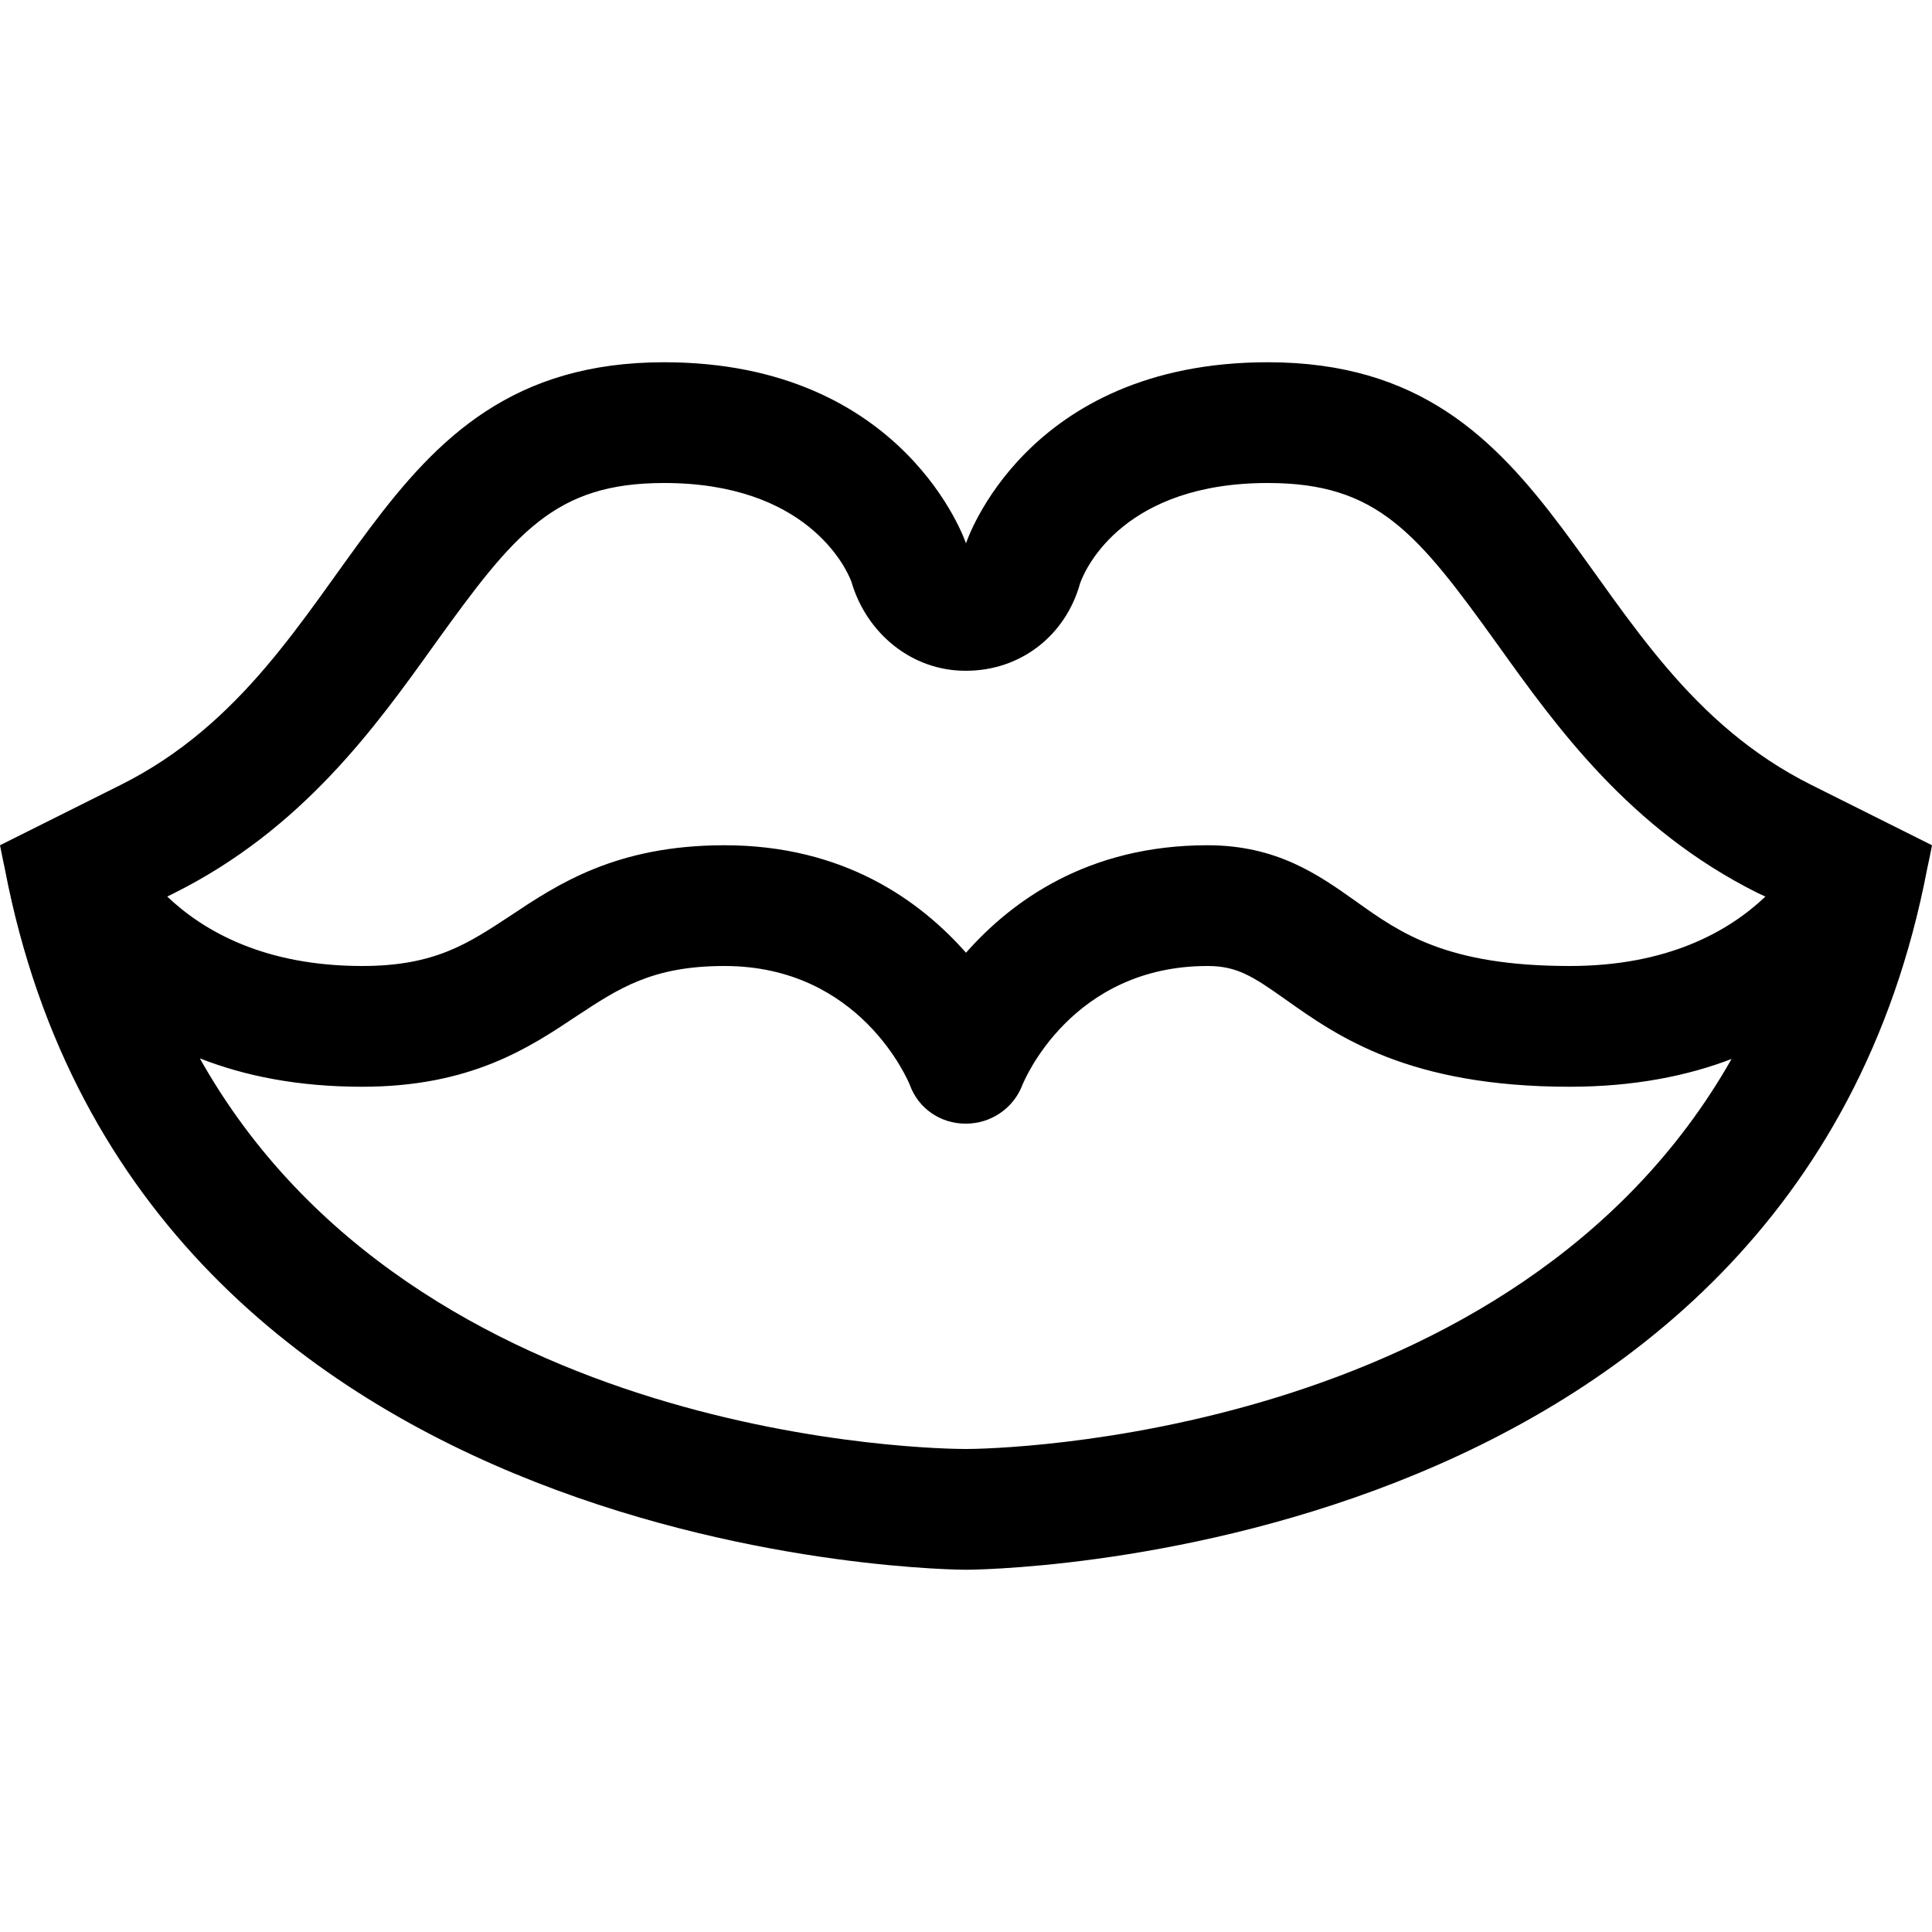 <?xml version="1.0" encoding="utf-8"?>
<!-- Generator: Adobe Illustrator 16.0.0, SVG Export Plug-In . SVG Version: 6.00 Build 0)  -->
<svg xmlns="http://www.w3.org/2000/svg" xmlns:xlink="http://www.w3.org/1999/xlink" version="1.1" id="2573246532_Capa_1_grid" x="0px" y="0px" width="32px" height="32px" viewBox="0 0 32 32" enable-background="new 0 0 32 32" xml:space="preserve">
<g>
	<path d="M30,13c-4-2-4-7-9-7c-4.03,0-5,3-5,3s-1-3-5-3c-5,0-5,5-9,7c-2,1-2,1-2,1c0.02,0.11,0.08,0.39,0.08,0.39   C2.3,26,16,26,16,26s13.7,0,15.92-11.61c0,0,0.061-0.28,0.08-0.39C32,14,32,14,30,13z M16,24c-0.43,0-9.11-0.09-12.69-6.47   C4.05,17.82,4.93,18,6,18c1.8,0,2.77-0.65,3.55-1.17C10.25,16.37,10.8,16,12,16c2.25,0,3.04,1.9,3.07,1.97   c0.14,0.391,0.51,0.641,0.92,0.641c0.01,0,0.01,0,0.01,0c0.41,0,0.78-0.25,0.93-0.63C16.96,17.9,17.75,16,20,16   c0.49,0,0.75,0.17,1.3,0.56C22.16,17.17,23.34,18,26,18c1.06,0,1.95-0.18,2.68-0.46C25.09,23.87,16.42,24,16,24z M26,16   c-2.03,0-2.8-0.54-3.54-1.07C21.84,14.49,21.15,14,20,14c-1.98,0-3.24,0.92-4,1.78C15.24,14.92,13.98,14,12,14   c-1.8,0-2.77,0.65-3.55,1.17C7.75,15.63,7.2,16,6,16c-1.61,0-2.62-0.57-3.23-1.15l0.12-0.06c2.12-1.06,3.33-2.75,4.31-4.12   C8.53,8.82,9.19,8,11,8c2.35,0,3.01,1.39,3.1,1.63c0.25,0.86,1,1.48,1.89,1.48c0.01,0,0.01,0,0.01,0c0.9,0,1.65-0.58,1.89-1.45   C17.99,9.38,18.64,8,21,8c1.81,0,2.47,0.82,3.8,2.67c0.98,1.37,2.19,3.06,4.311,4.12l0.13,0.06C28.63,15.43,27.62,16,26,16z"/>
</g>
</svg>
